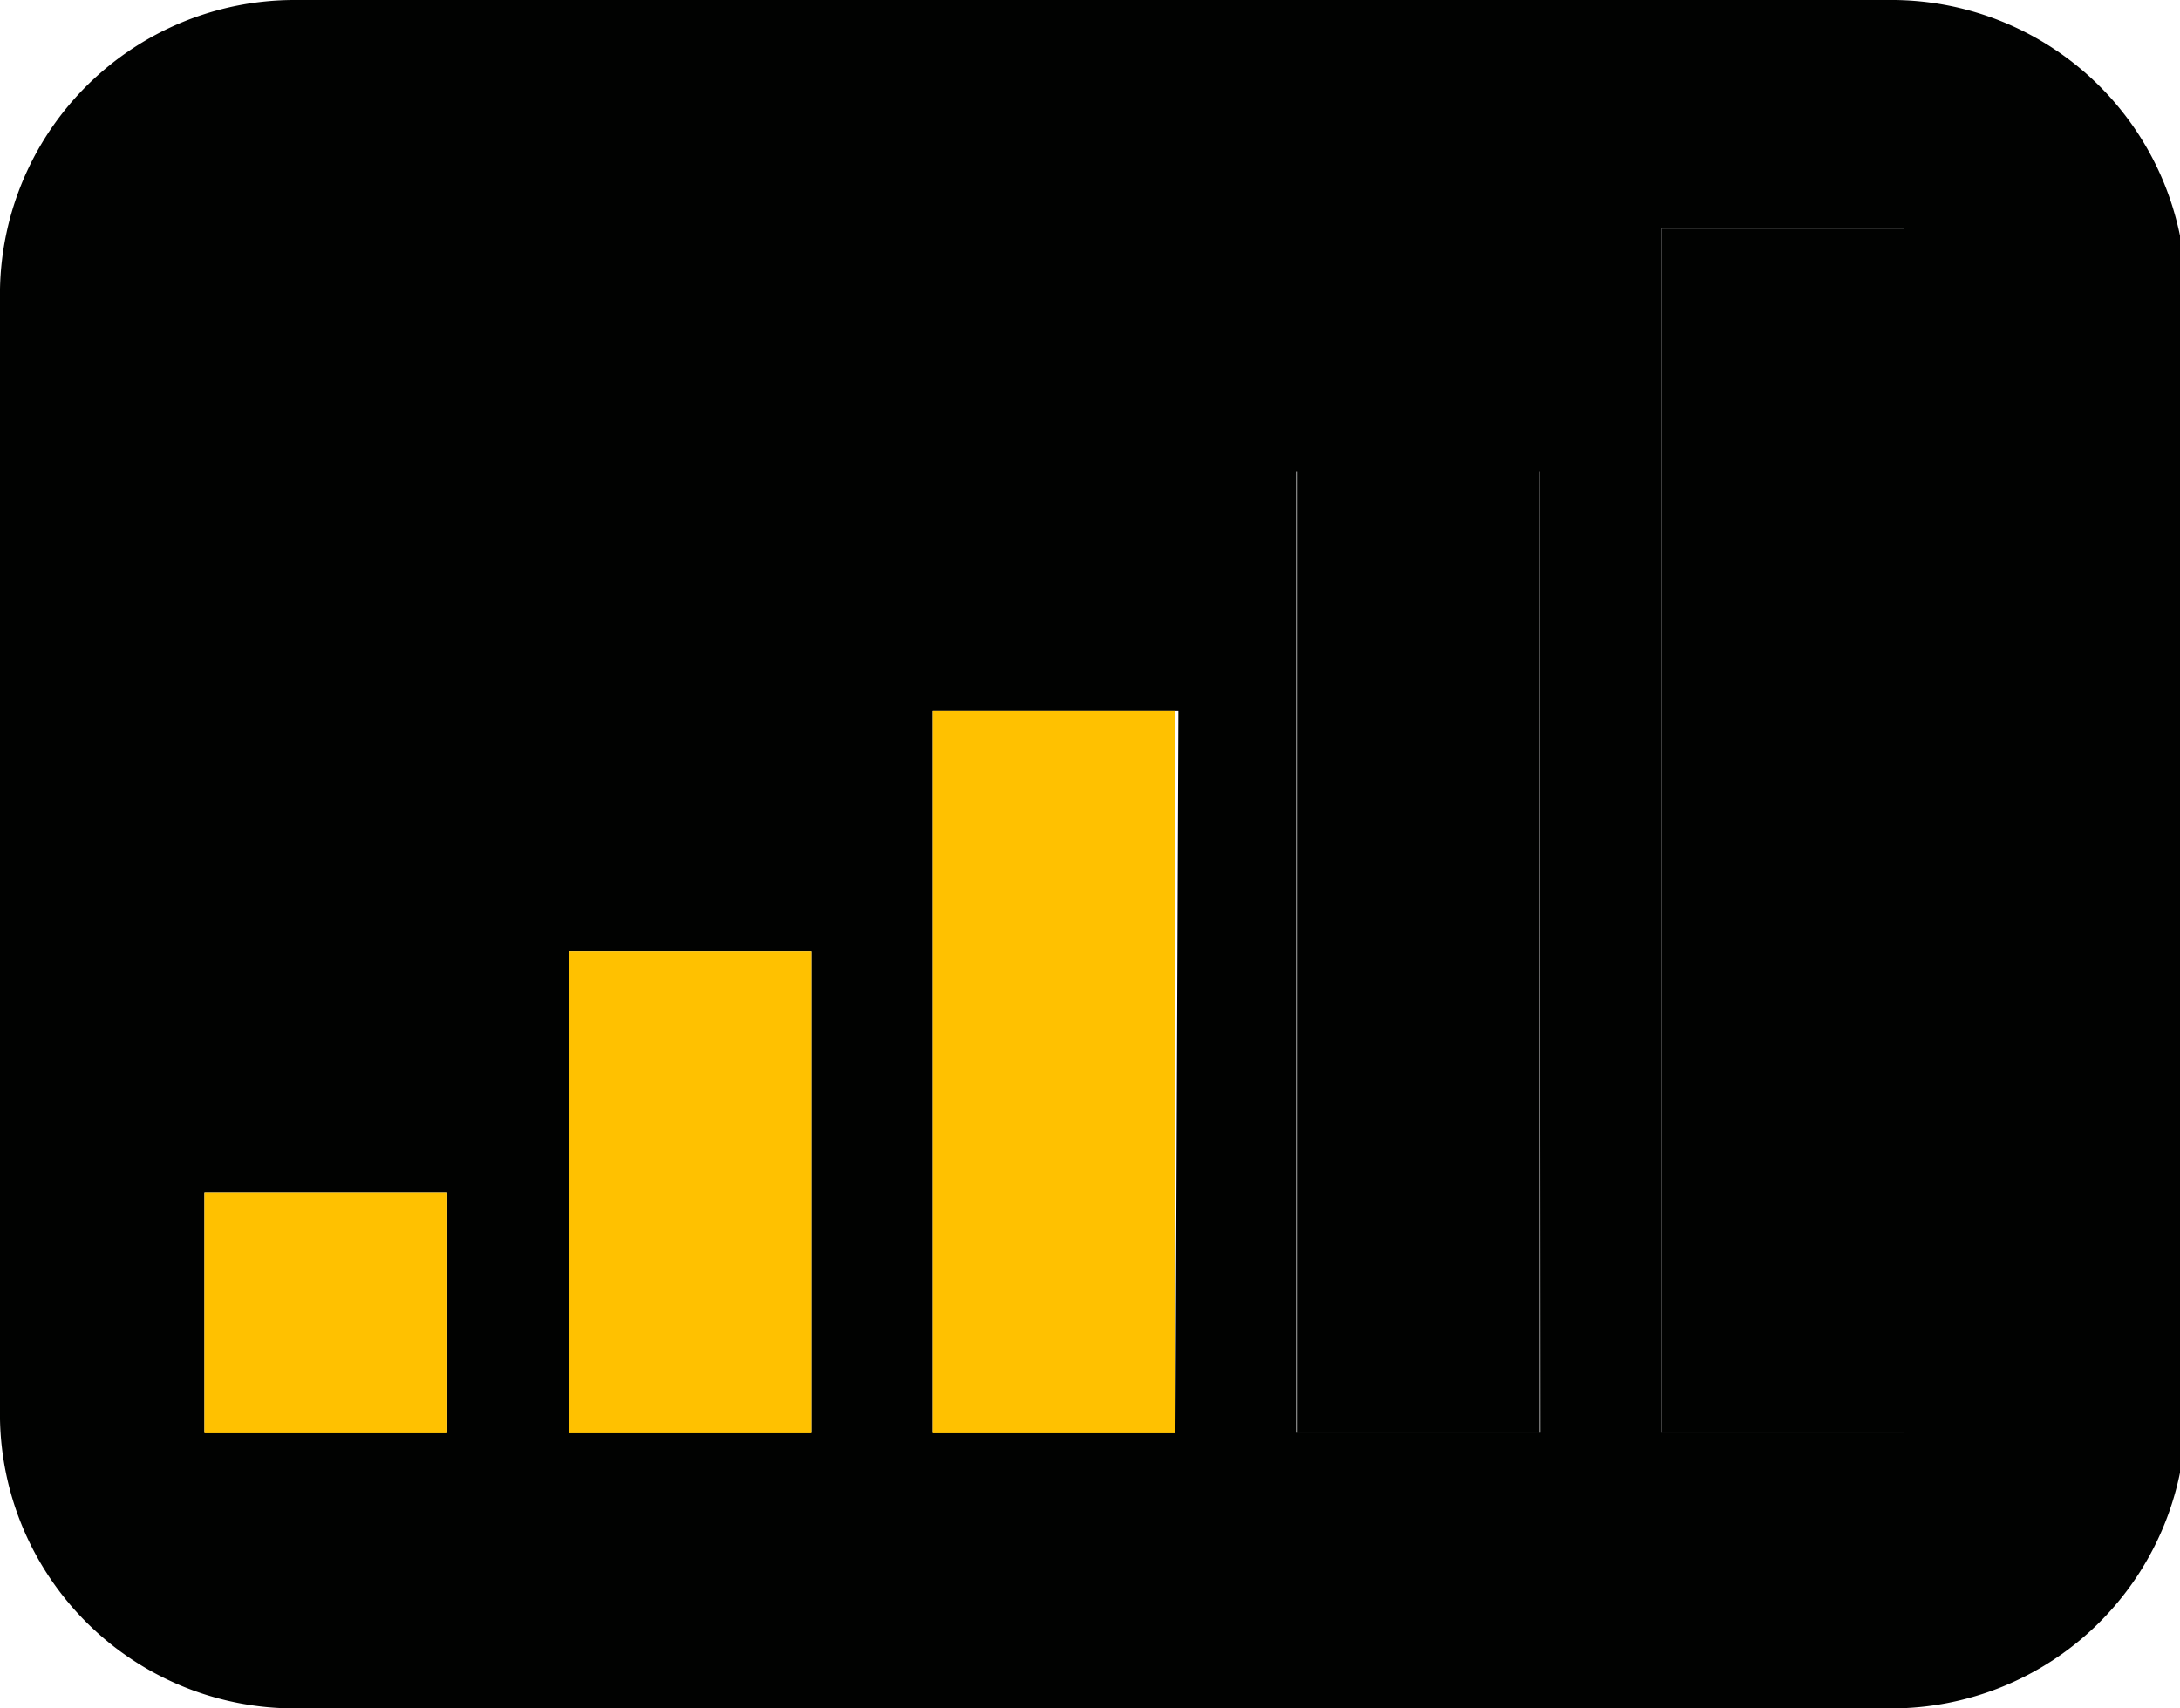 <svg id="Layer_1" data-name="Layer 1" xmlns="http://www.w3.org/2000/svg" width="37" height="29" viewBox="0 0 37 29">
  <defs>
    <style>
      .cls-1 {
        fill: #010201;
      }

      .cls-2 {
        fill: #ffc100;
      }
    </style>
  </defs>
  <g>
    <path class="cls-1" d="M32.05,0H5A5,5,0,0,0,0,4.91V24.09A5,5,0,0,0,5,29h27.1a5,5,0,0,0,5-4.91V4.91A5,5,0,0,0,32.05,0ZM7.59,24.32H3.47V20.24H7.59Zm6.18,0H9.65V16.15h4.12Zm6.18,0H15.83V12.06H20Zm6.19,0H22V8h4.13Zm6.18,0H28.2V3.88h4.12Z"/>
    <g>
      <rect class="cls-2" x="3.47" y="20.24" width="4.12" height="4.09"/>
      <rect class="cls-2" x="9.65" y="16.15" width="4.12" height="8.18"/>
      <rect class="cls-2" x="15.83" y="12.06" width="4.12" height="12.27"/>
    </g>
    <rect class="cls-1" x="22.01" y="7.97" width="4.12" height="16.36"/>
    <rect class="cls-1" x="28.2" y="3.88" width="4.12" height="20.45"/>
  </g>
</svg>
